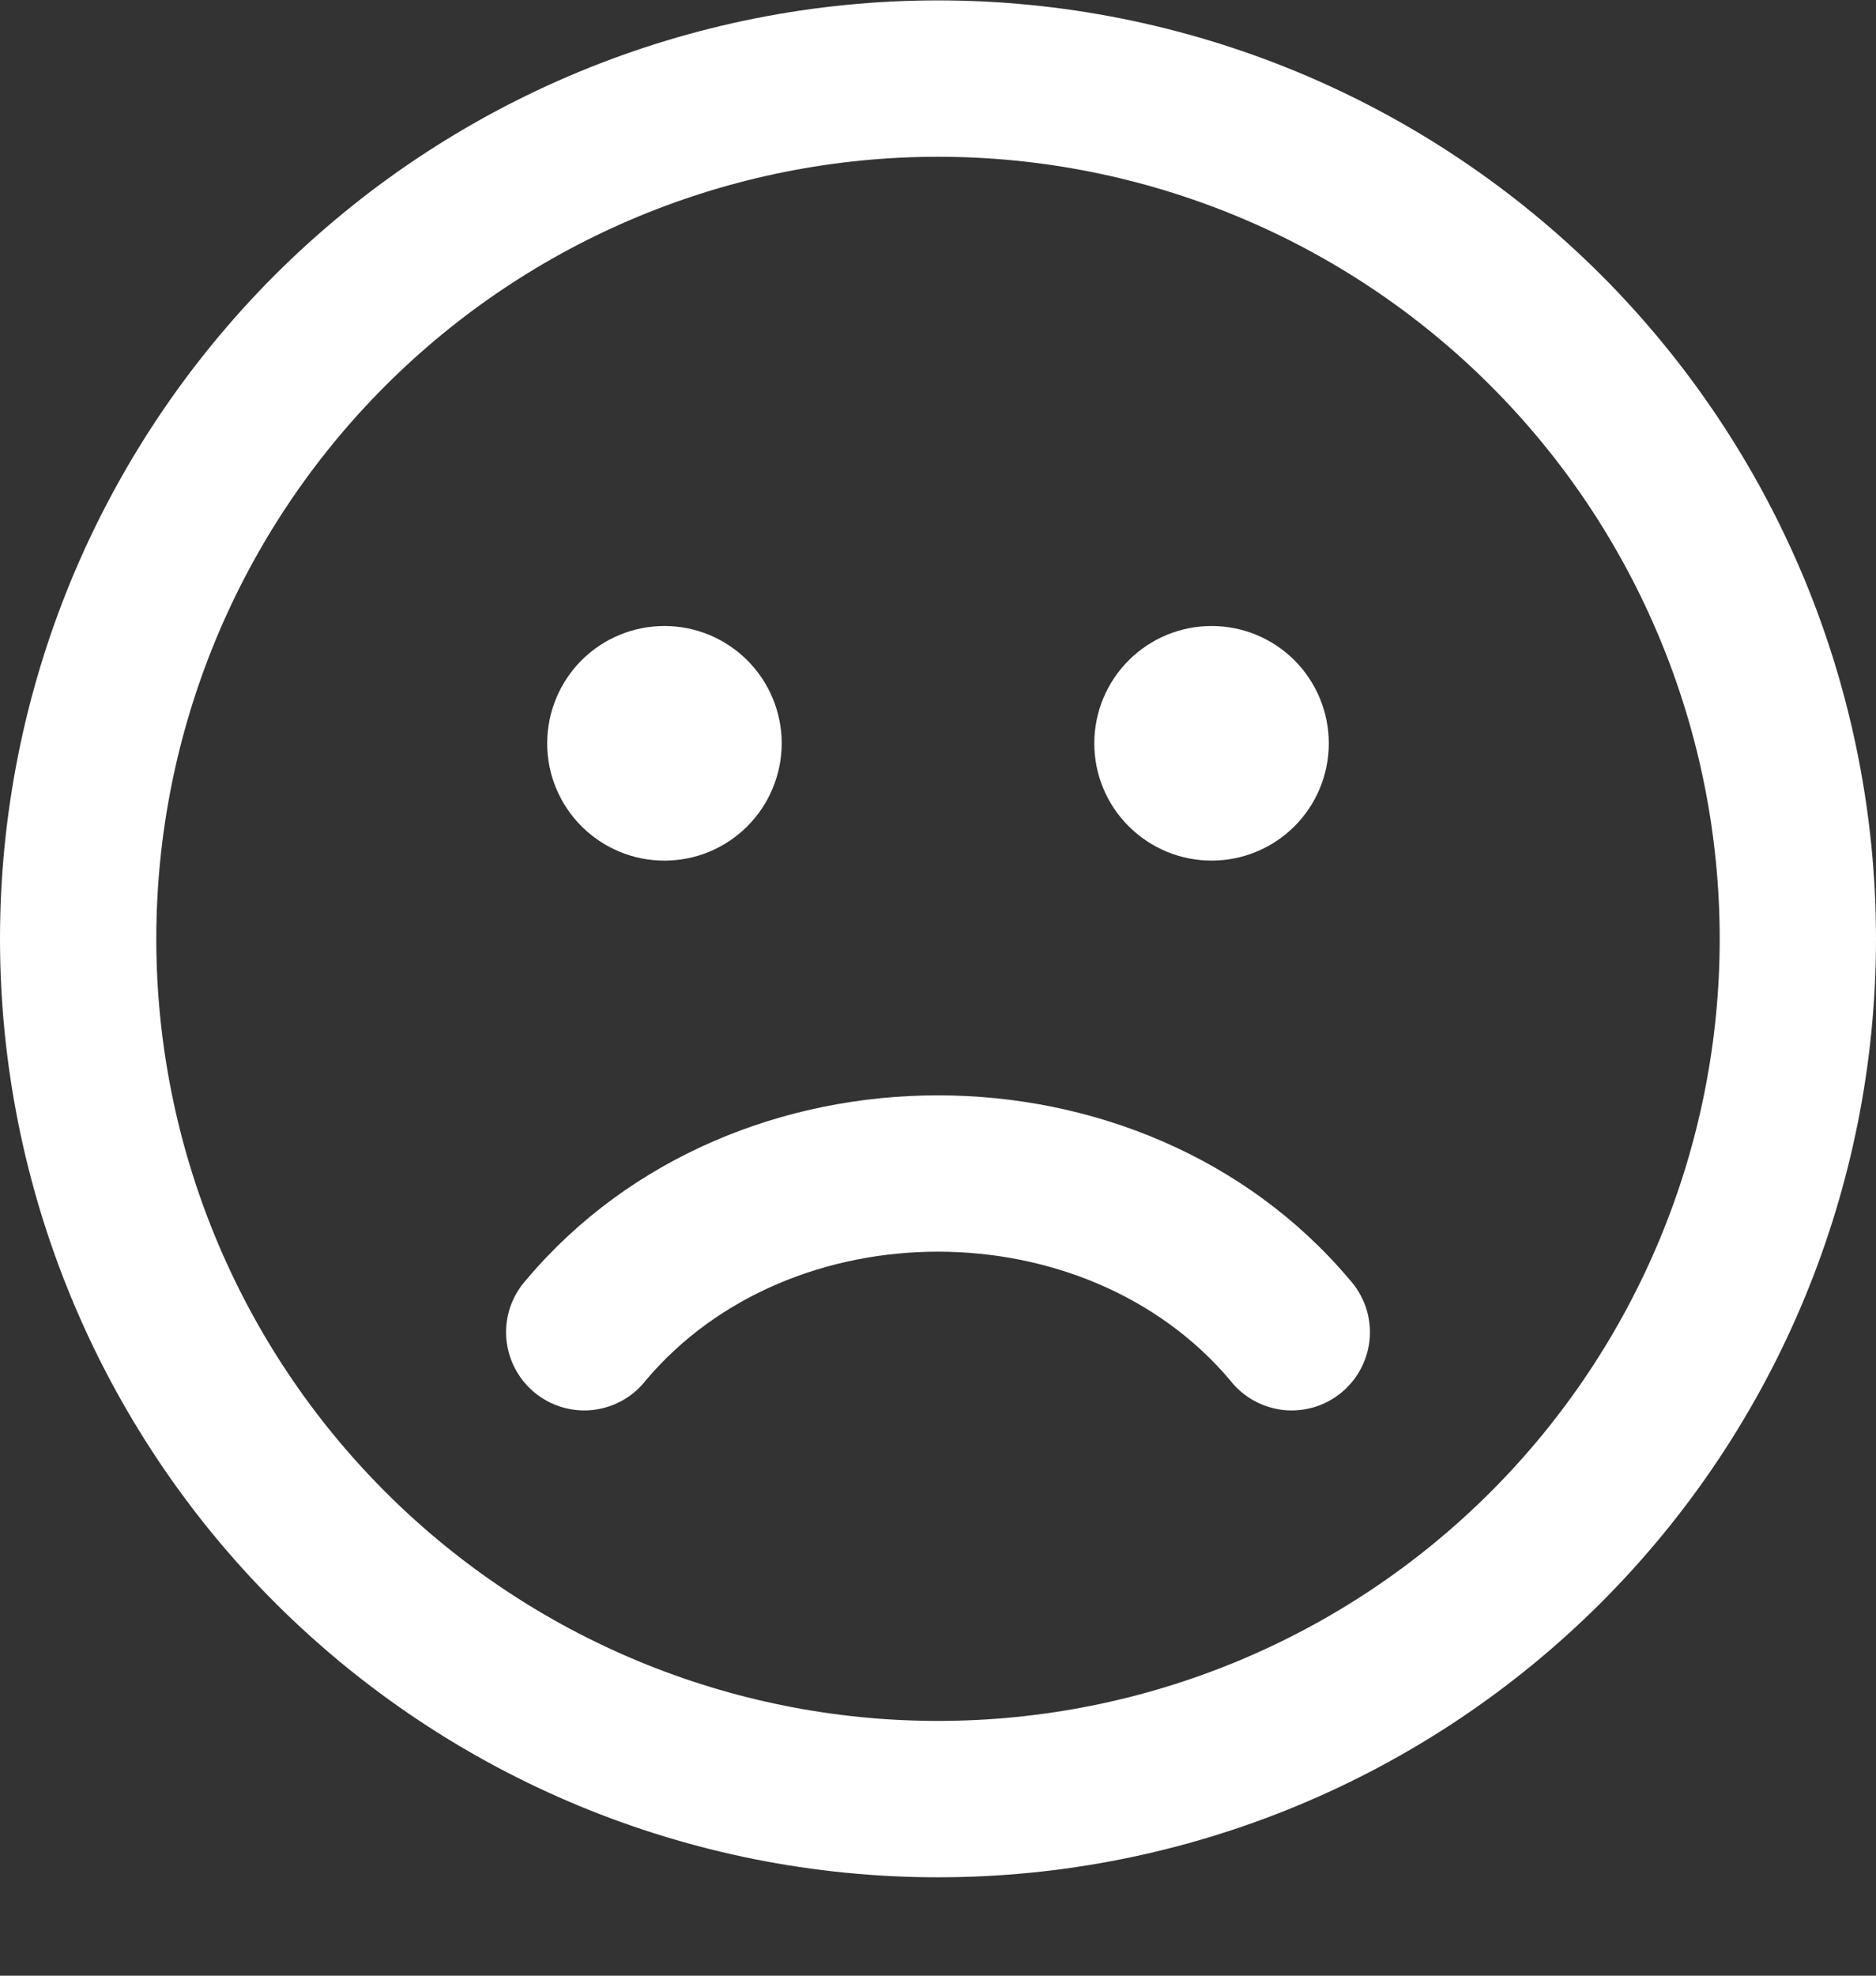 <svg width="19" height="20" viewBox="0 0 19 20" fill="none" xmlns="http://www.w3.org/2000/svg">
    <rect x="0" y="0" width="19" height="20" fill="#333333" stroke="none"/>
    <path
        d="M19 9.504C19 8.256 18.754 7.021 18.277 5.868C17.799 4.716 17.1 3.669 16.218 2.786C15.335 1.904 14.288 1.204 13.136 0.727C11.983 0.25 10.748 0.004 9.5 0.004C8.252 0.004 7.017 0.25 5.865 0.727C4.712 1.204 3.665 1.904 2.782 2.786C1.9 3.669 1.201 4.716 0.723 5.868C0.246 7.021 -1.85901e-08 8.256 0 9.504C3.75443e-08 12.024 1.001 14.44 2.782 16.221C4.564 18.003 6.98 19.004 9.5 19.004C12.02 19.004 14.436 18.003 16.218 16.221C17.999 14.44 19 12.024 19 9.504ZM1.583 9.504C1.583 7.404 2.417 5.391 3.902 3.906C5.387 2.421 7.4 1.587 9.5 1.587C11.6 1.587 13.613 2.421 15.098 3.906C16.583 5.391 17.417 7.404 17.417 9.504C17.417 11.604 16.583 13.617 15.098 15.102C13.613 16.587 11.6 17.421 9.5 17.421C7.4 17.421 5.387 16.587 3.902 15.102C2.417 13.617 1.583 11.604 1.583 9.504ZM7.917 7.525C7.917 7.681 7.886 7.835 7.826 7.979C7.767 8.123 7.679 8.254 7.569 8.364C7.459 8.475 7.328 8.562 7.184 8.622C7.04 8.682 6.885 8.712 6.729 8.712C6.573 8.712 6.419 8.682 6.275 8.622C6.131 8.562 6 8.475 5.889 8.364C5.779 8.254 5.692 8.123 5.632 7.979C5.572 7.835 5.542 7.681 5.542 7.525C5.542 7.21 5.667 6.908 5.889 6.685C6.112 6.462 6.414 6.337 6.729 6.337C7.044 6.337 7.346 6.462 7.569 6.685C7.792 6.908 7.917 7.21 7.917 7.525ZM13.458 7.525C13.458 7.84 13.333 8.142 13.111 8.364C12.888 8.587 12.586 8.712 12.271 8.712C11.956 8.712 11.654 8.587 11.431 8.364C11.208 8.142 11.083 7.84 11.083 7.525C11.083 7.21 11.208 6.908 11.431 6.685C11.654 6.462 11.956 6.337 12.271 6.337C12.586 6.337 12.888 6.462 13.111 6.685C13.333 6.908 13.458 7.21 13.458 7.525ZM6.542 13.972C8.007 12.237 10.992 12.237 12.458 13.972C12.523 14.056 12.605 14.126 12.698 14.178C12.791 14.23 12.894 14.262 13 14.274C13.106 14.285 13.213 14.274 13.315 14.243C13.417 14.212 13.511 14.16 13.593 14.091C13.674 14.023 13.741 13.938 13.789 13.843C13.837 13.748 13.866 13.644 13.873 13.538C13.88 13.431 13.865 13.325 13.83 13.224C13.794 13.124 13.739 13.031 13.667 12.952C11.569 10.467 7.429 10.467 5.333 12.952C5.261 13.031 5.206 13.124 5.17 13.224C5.135 13.325 5.12 13.431 5.127 13.538C5.134 13.644 5.163 13.748 5.211 13.843C5.259 13.938 5.326 14.023 5.407 14.091C5.489 14.16 5.583 14.212 5.685 14.243C5.787 14.274 5.894 14.285 6 14.274C6.106 14.262 6.209 14.23 6.302 14.178C6.395 14.126 6.477 14.056 6.542 13.972Z"
        fill="white" />
</svg>